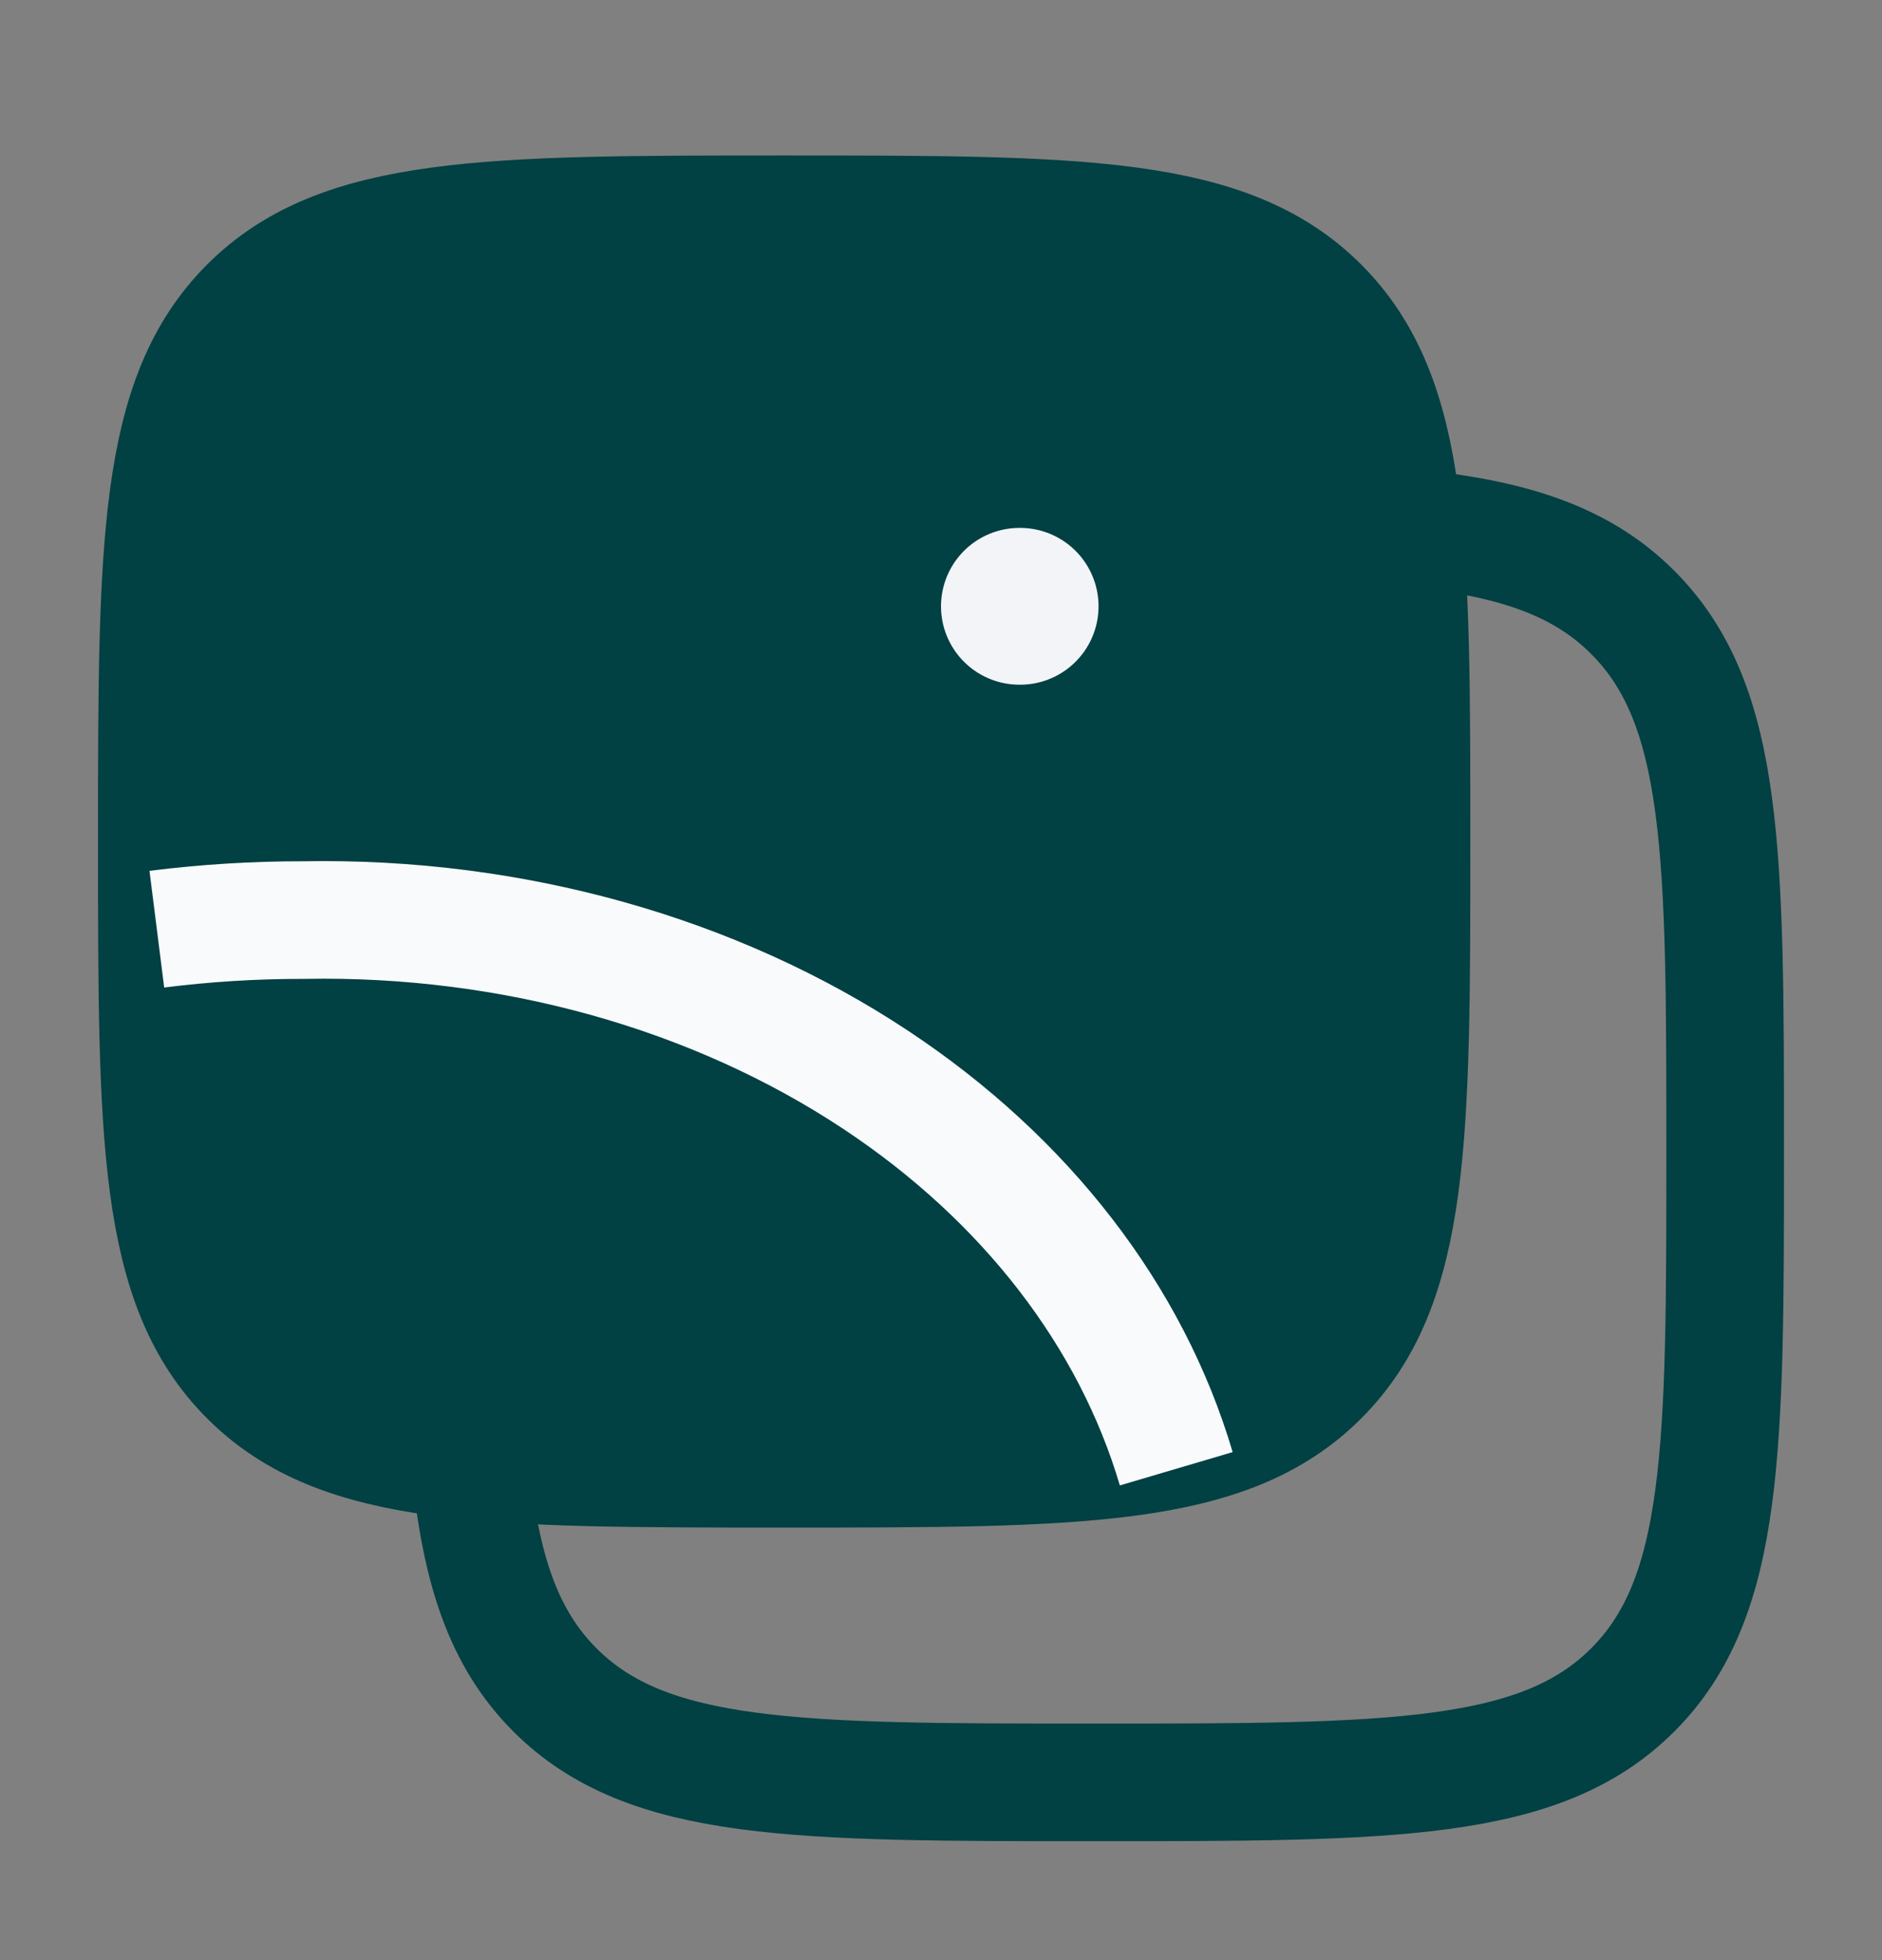 <svg width="24" height="25" viewBox="0 0 24 25" fill="none" xmlns="http://www.w3.org/2000/svg">
<rect x="0" y="0" width="24" height="25" fill="#808080" stroke="none"/>
<path d="M6 18.707C6.129 20.016 6.42 20.896 7.077 21.554C8.256 22.733 10.154 22.733 13.949 22.733C17.744 22.733 19.642 22.733 20.821 21.554C22 20.375 22 18.477 22 14.682C22 10.886 22 8.989 20.821 7.81C20.164 7.152 19.283 6.861 17.974 6.733" stroke="#014043" stroke-width="1.5"/>
<path d="M2 10.733C2 6.961 2 5.076 3.172 3.904C4.343 2.733 6.229 2.733 10 2.733C13.771 2.733 15.657 2.733 16.828 3.904C18 5.076 18 6.961 18 10.733C18 14.504 18 16.39 16.828 17.561C15.657 18.733 13.771 18.733 10 18.733C6.229 18.733 4.343 18.733 3.172 17.561C2 16.39 2 14.504 2 10.733Z" fill="#014043" stroke="#014043" stroke-width="1.5"/>
<path d="M2 11.851C2.619 11.773 3.245 11.734 3.872 11.735C6.524 11.686 9.111 12.409 11.171 13.775C13.082 15.042 14.425 16.786 15 18.733" stroke="#F8FAFC" stroke-width="1.5" stroke-linejoin="round"/>
<path d="M13 7.733H13.009" stroke="#F2F4F8" stroke-width="2" stroke-linecap="round" stroke-linejoin="round"/>
</svg>
